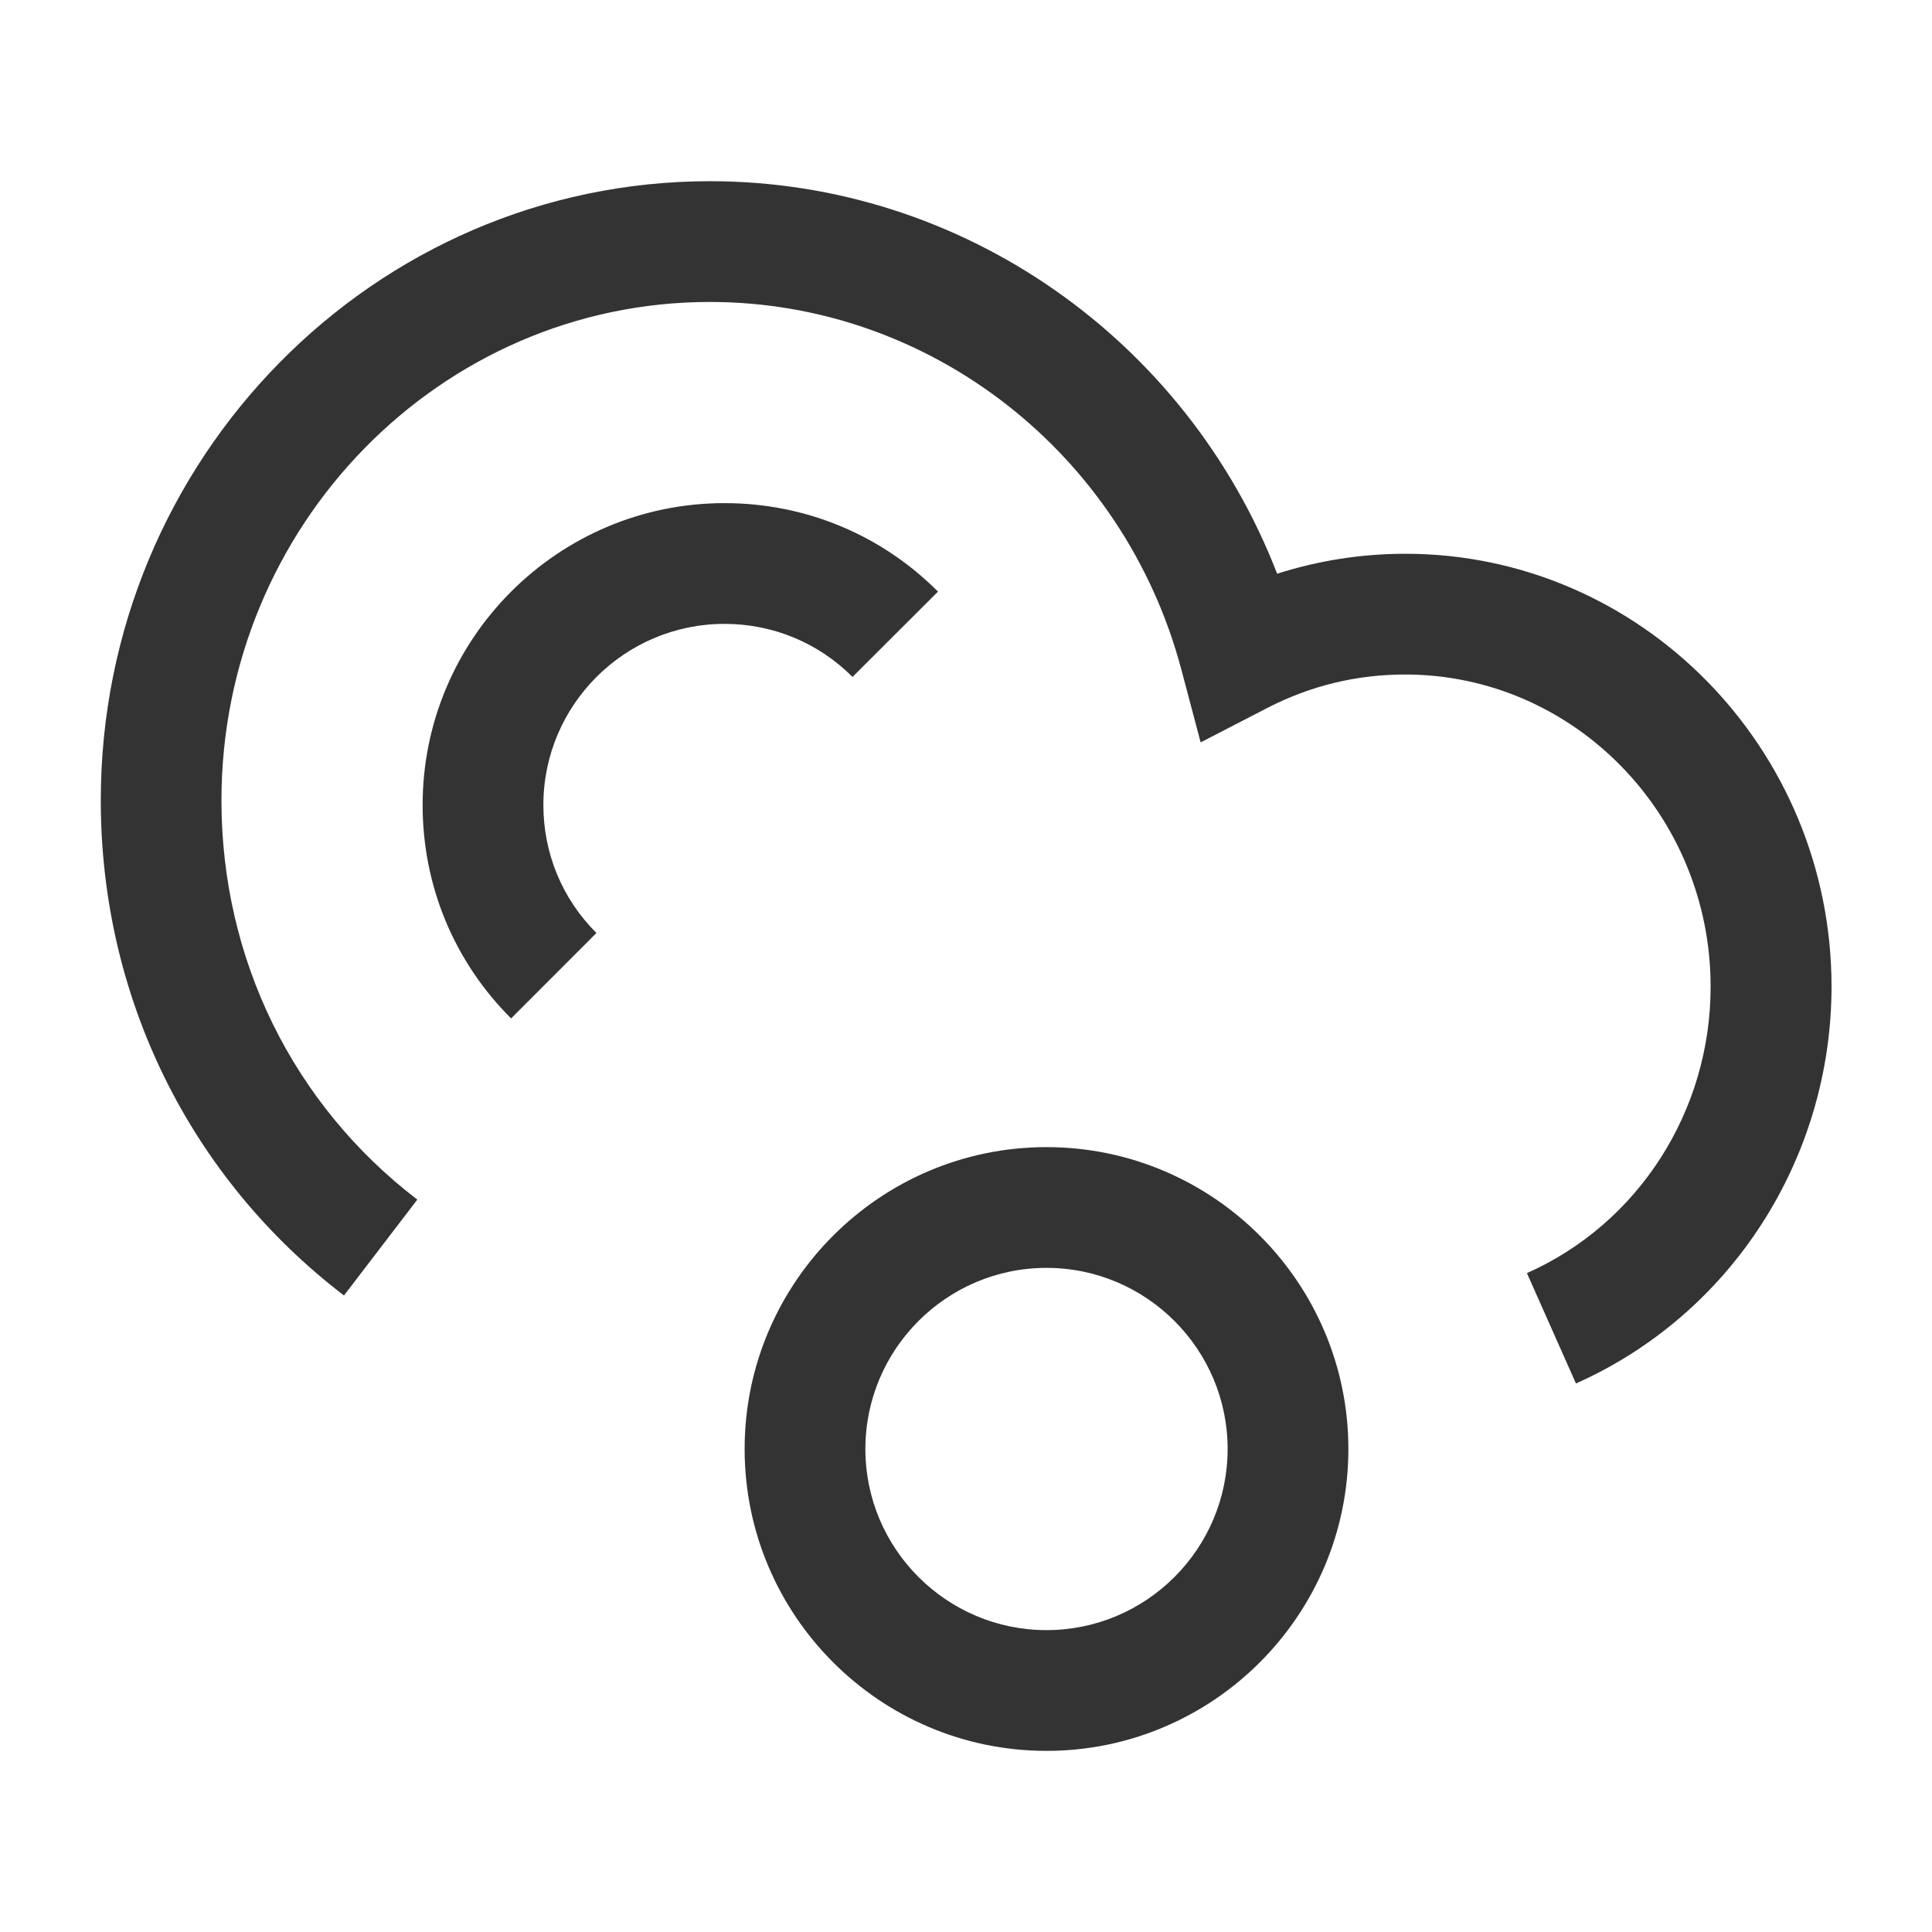 <?xml version="1.0" encoding="iso-8859-1"?>
<svg version="1.1" id="&#x56FE;&#x5C42;_1" xmlns="http://www.w3.org/2000/svg" xmlns:xlink="http://www.w3.org/1999/xlink" x="0px"
	 y="0px" viewBox="0 0 24 24" style="enable-background:new 0 0 24 24;" xml:space="preserve">
<path style="fill:#333333;" d="M19.577,17.186l-0.609-1.371c1.387-0.616,2.282-2.013,2.282-3.558c0-2.139-1.703-3.878-3.796-3.878
	c-0.602,0-1.177,0.14-1.71,0.415l-0.829,0.428l-0.239-0.902c-0.714-2.69-3.122-4.569-5.857-4.569c-3.346,0-6.068,2.778-6.068,6.192
	c0,1.969,0.887,3.776,2.433,4.959l-0.911,1.191c-1.92-1.469-3.021-3.711-3.021-6.15c0-4.242,3.395-7.692,7.568-7.692
	c3.133,0,5.92,1.967,7.045,4.876c0.513-0.164,1.052-0.248,1.591-0.248c2.92,0,5.296,2.413,5.296,5.378
	C22.75,14.394,21.505,16.328,19.577,17.186z"/>
<path style="fill:#333333;" d="M13,21.75c-2.068,0-3.75-1.683-3.75-3.75s1.682-3.75,3.75-3.75c2.067,0,3.75,1.683,3.75,3.75
	S15.067,21.75,13,21.75z M13,15.75c-1.241,0-2.25,1.01-2.25,2.25s1.009,2.25,2.25,2.25c1.24,0,2.25-1.01,2.25-2.25
	S14.24,15.75,13,15.75z"/>
<path style="fill:#333333;" d="M6.349,12.651C5.64,11.944,5.25,11.002,5.25,10c0-2.068,1.682-3.75,3.75-3.75
	c1.002,0,1.944,0.39,2.652,1.099L10.59,8.409C10.166,7.984,9.601,7.75,9,7.75c-1.241,0-2.25,1.009-2.25,2.25
	c0,0.601,0.234,1.166,0.659,1.59L6.349,12.651z"/>
</svg>






